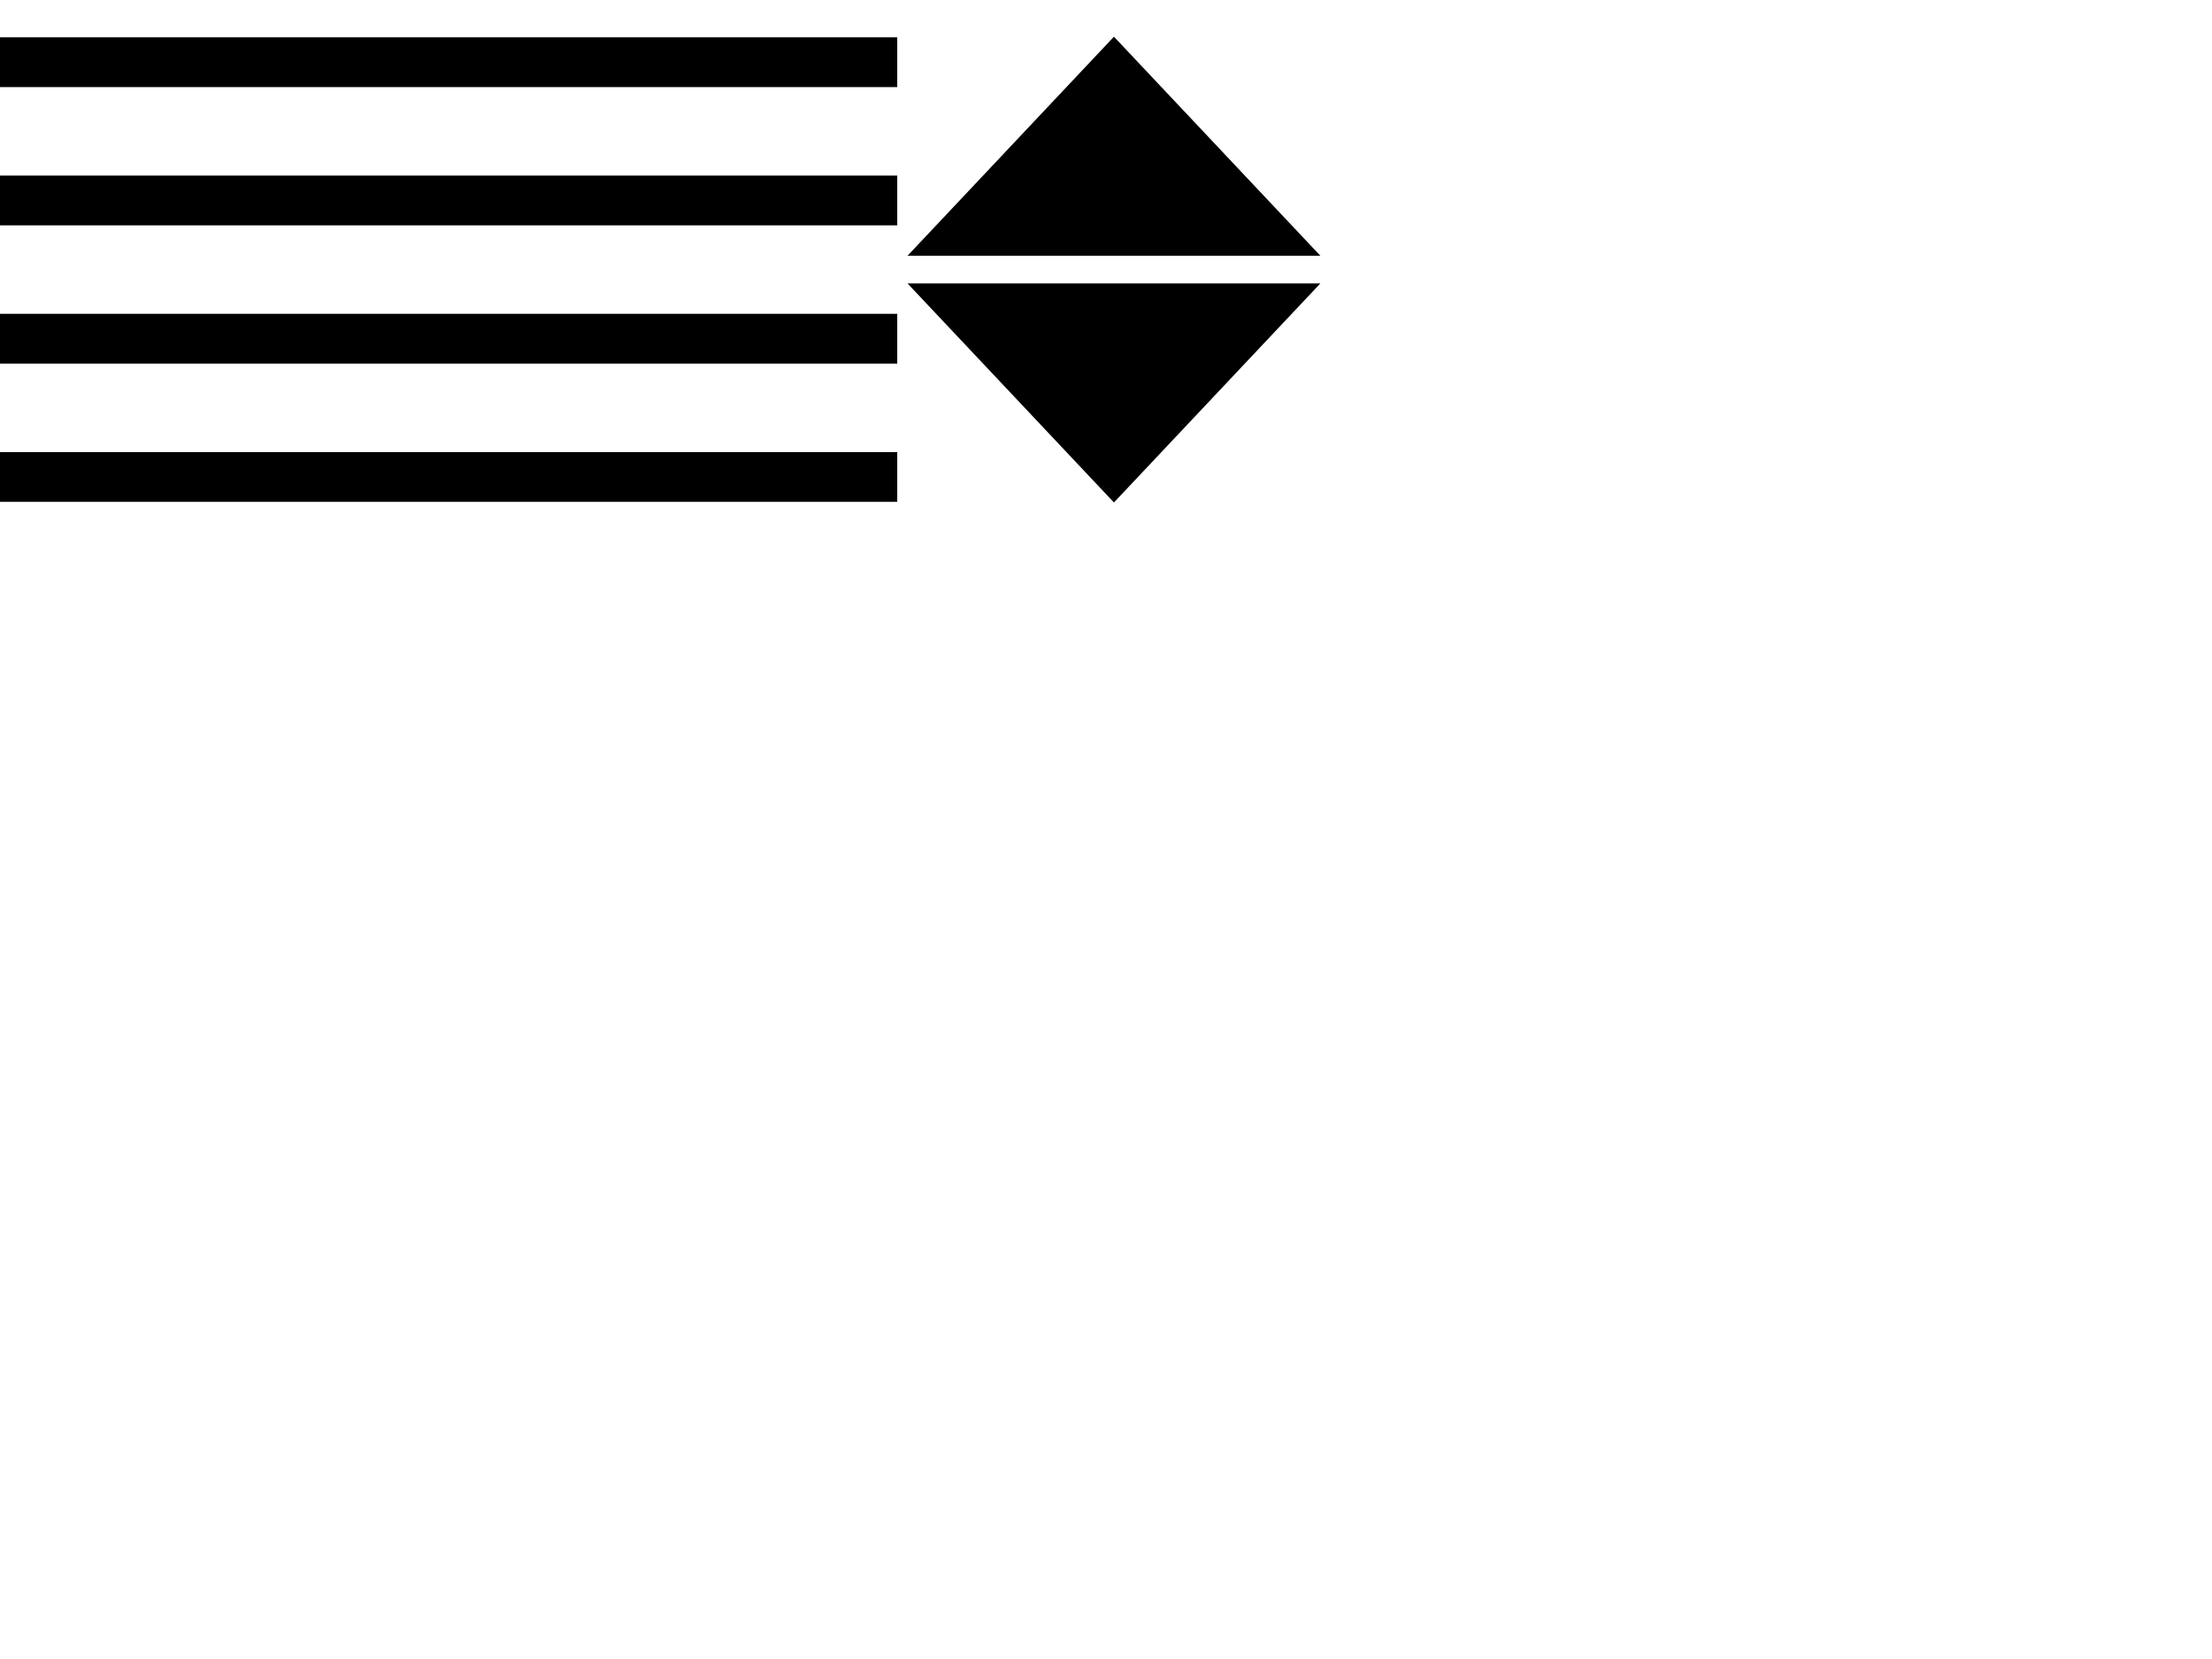 <svg width="800" height="600" xmlns="http://www.w3.org/2000/svg">

 <g>
  <title>Layer 1</title>
  <g id="svg_14">
   <rect stroke="#000" id="svg_3" height="17" width="324" y="14" x="0" fill="#000000"/>
   <rect stroke="#000" id="svg_6" height="17" width="324" y="64" x="0" fill="#000000"/>
   <rect stroke="#000" id="svg_7" height="17" width="324" y="114" x="0" fill="#000000"/>
   <rect stroke="#000" id="svg_8" height="17" width="324" y="164" x="0" fill="#000000"/>
   <path transform="rotate(180 402.872 142)" stroke="#000" id="svg_12" d="m329.372,181l73.5,-78l73.5,78l-147,0z" fill="#000000"/>
   <path stroke="#000" id="svg_13" d="m329.372,92l73.5,-78l73.5,78l-147,0z" fill="#000000"/>
  </g>
 </g>
</svg>